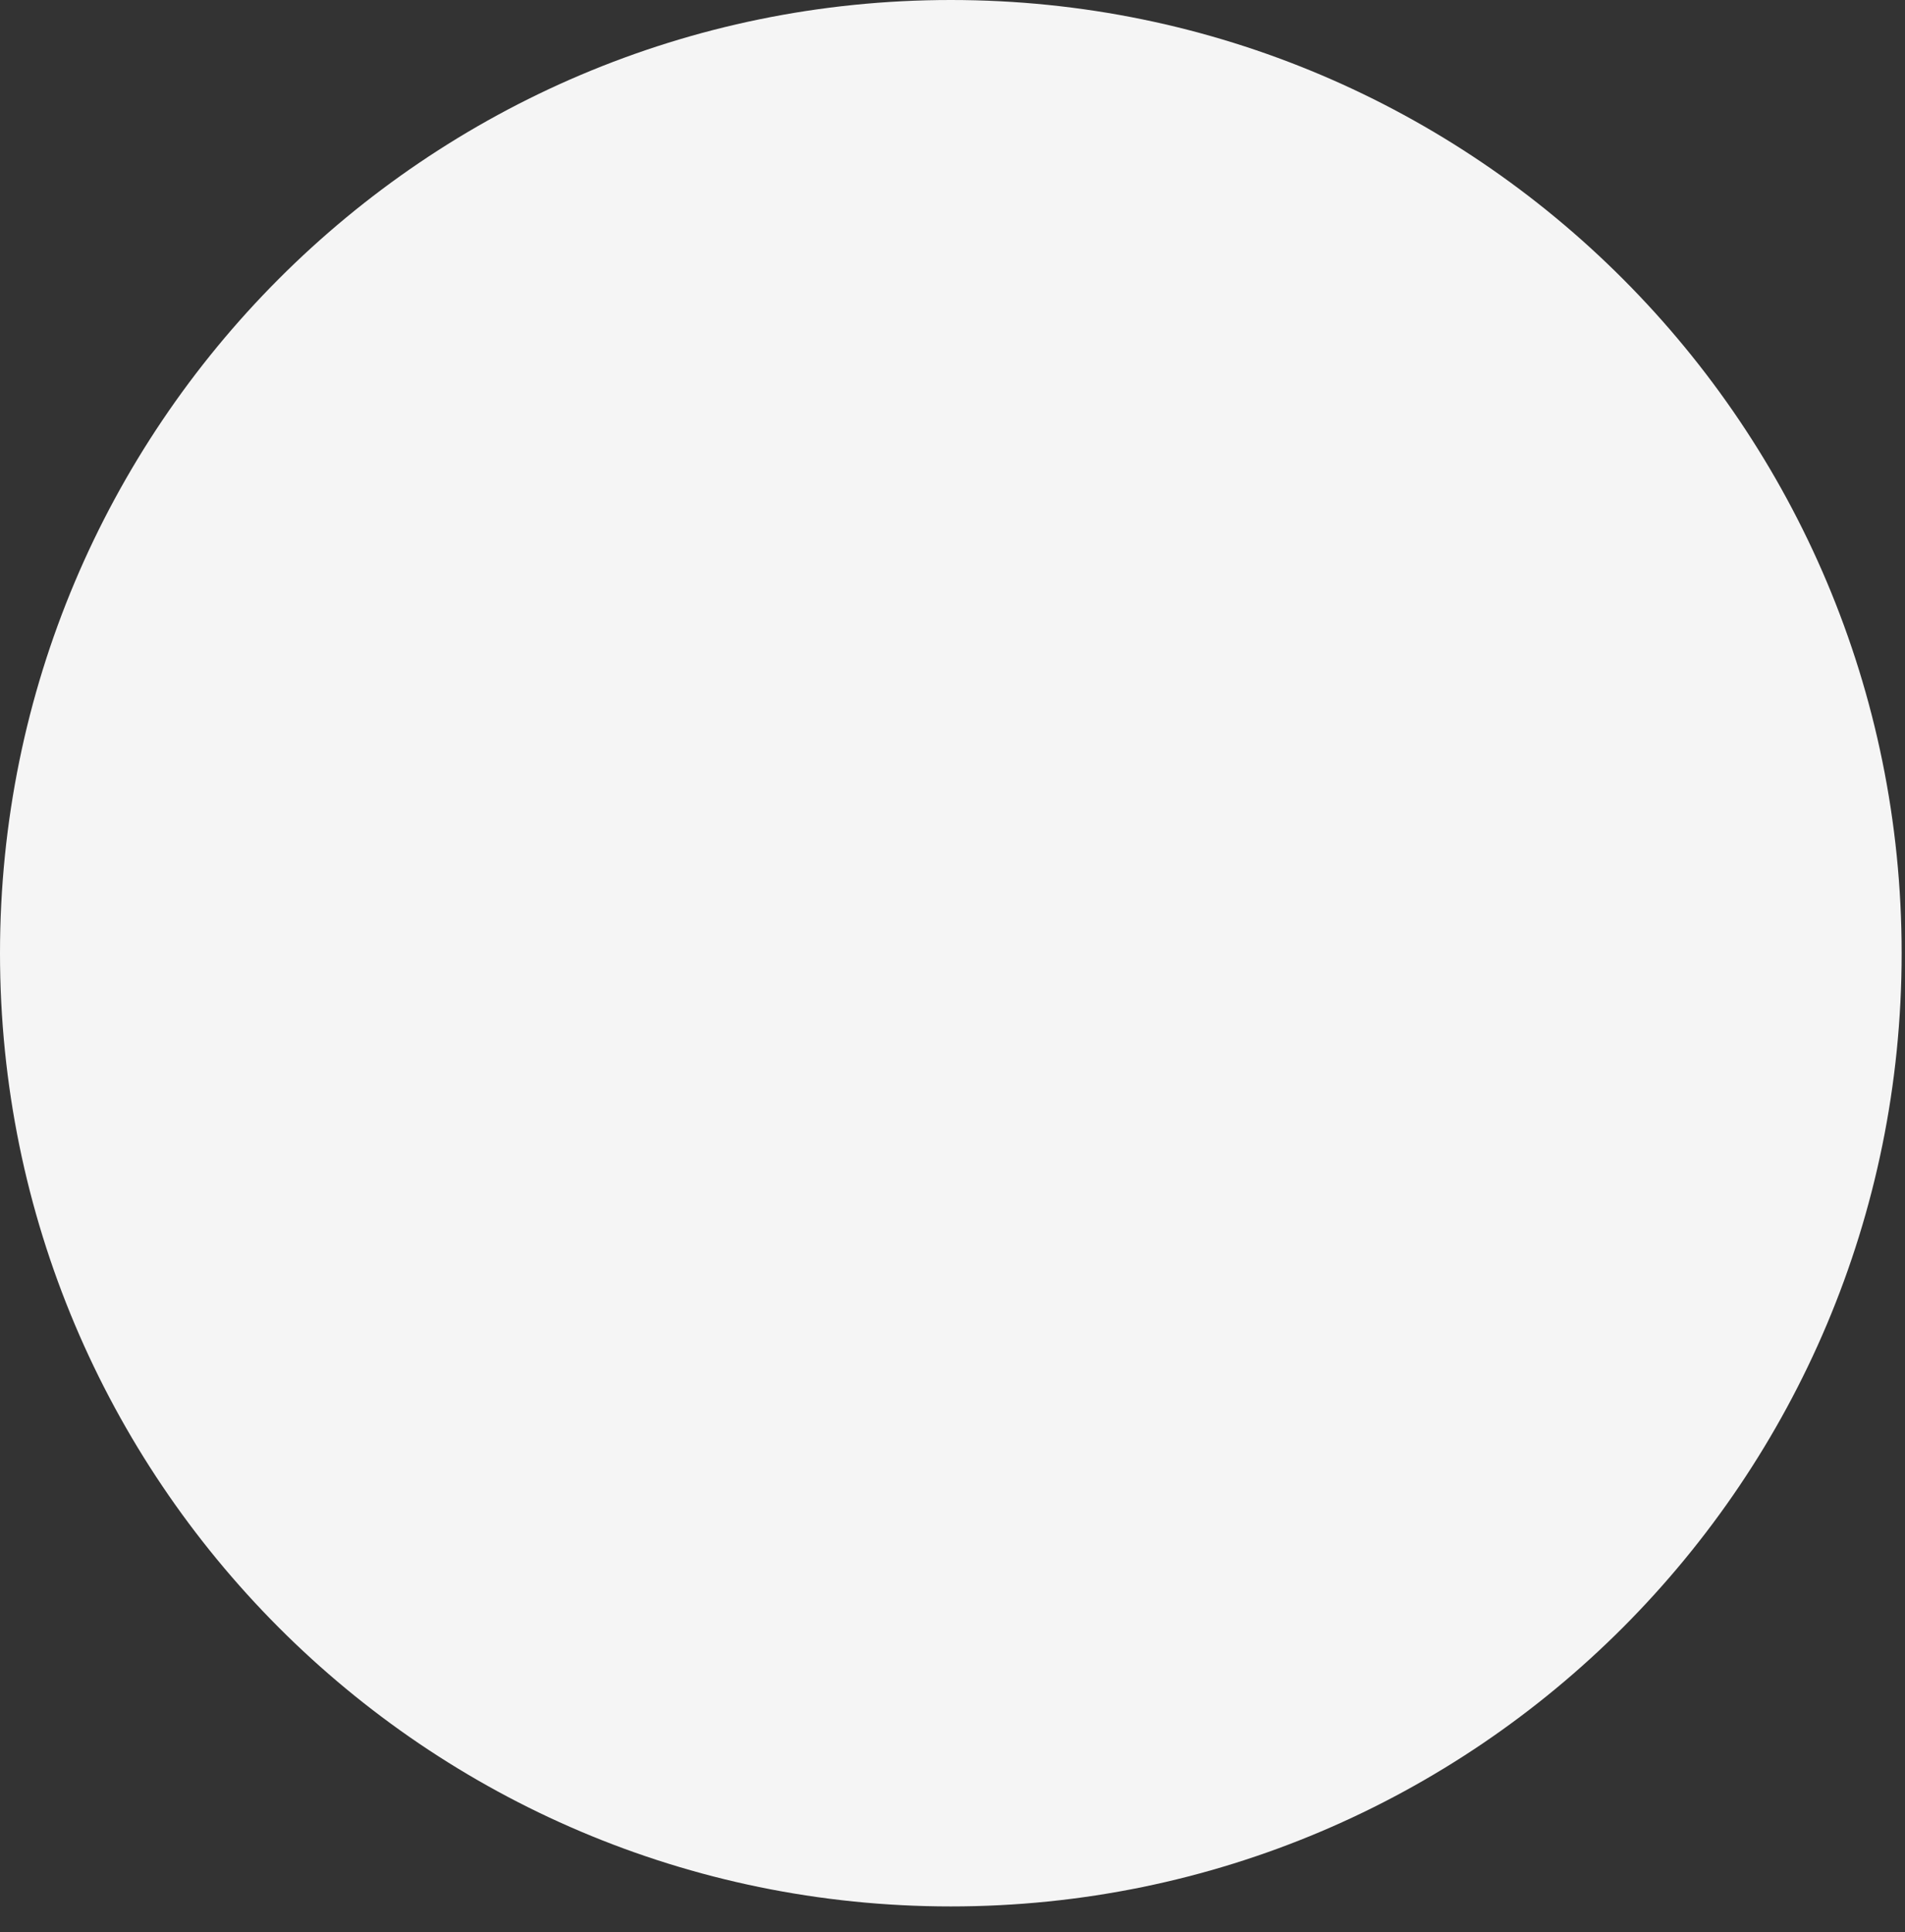 <svg width="71" height="72" viewBox="0 0 71 72" fill="none" xmlns="http://www.w3.org/2000/svg">
<rect x="0" y="0" width="71" height="72" fill="#333333" stroke="none"/>
<path d="M35.438 71.041C55.009 71.041 70.875 55.138 70.875 35.521C70.875 15.903 55.009 0 35.438 0C15.866 0 0 15.903 0 35.521C0 55.138 15.866 71.041 35.438 71.041Z" fill="#F5F5F5"/>
</svg>
